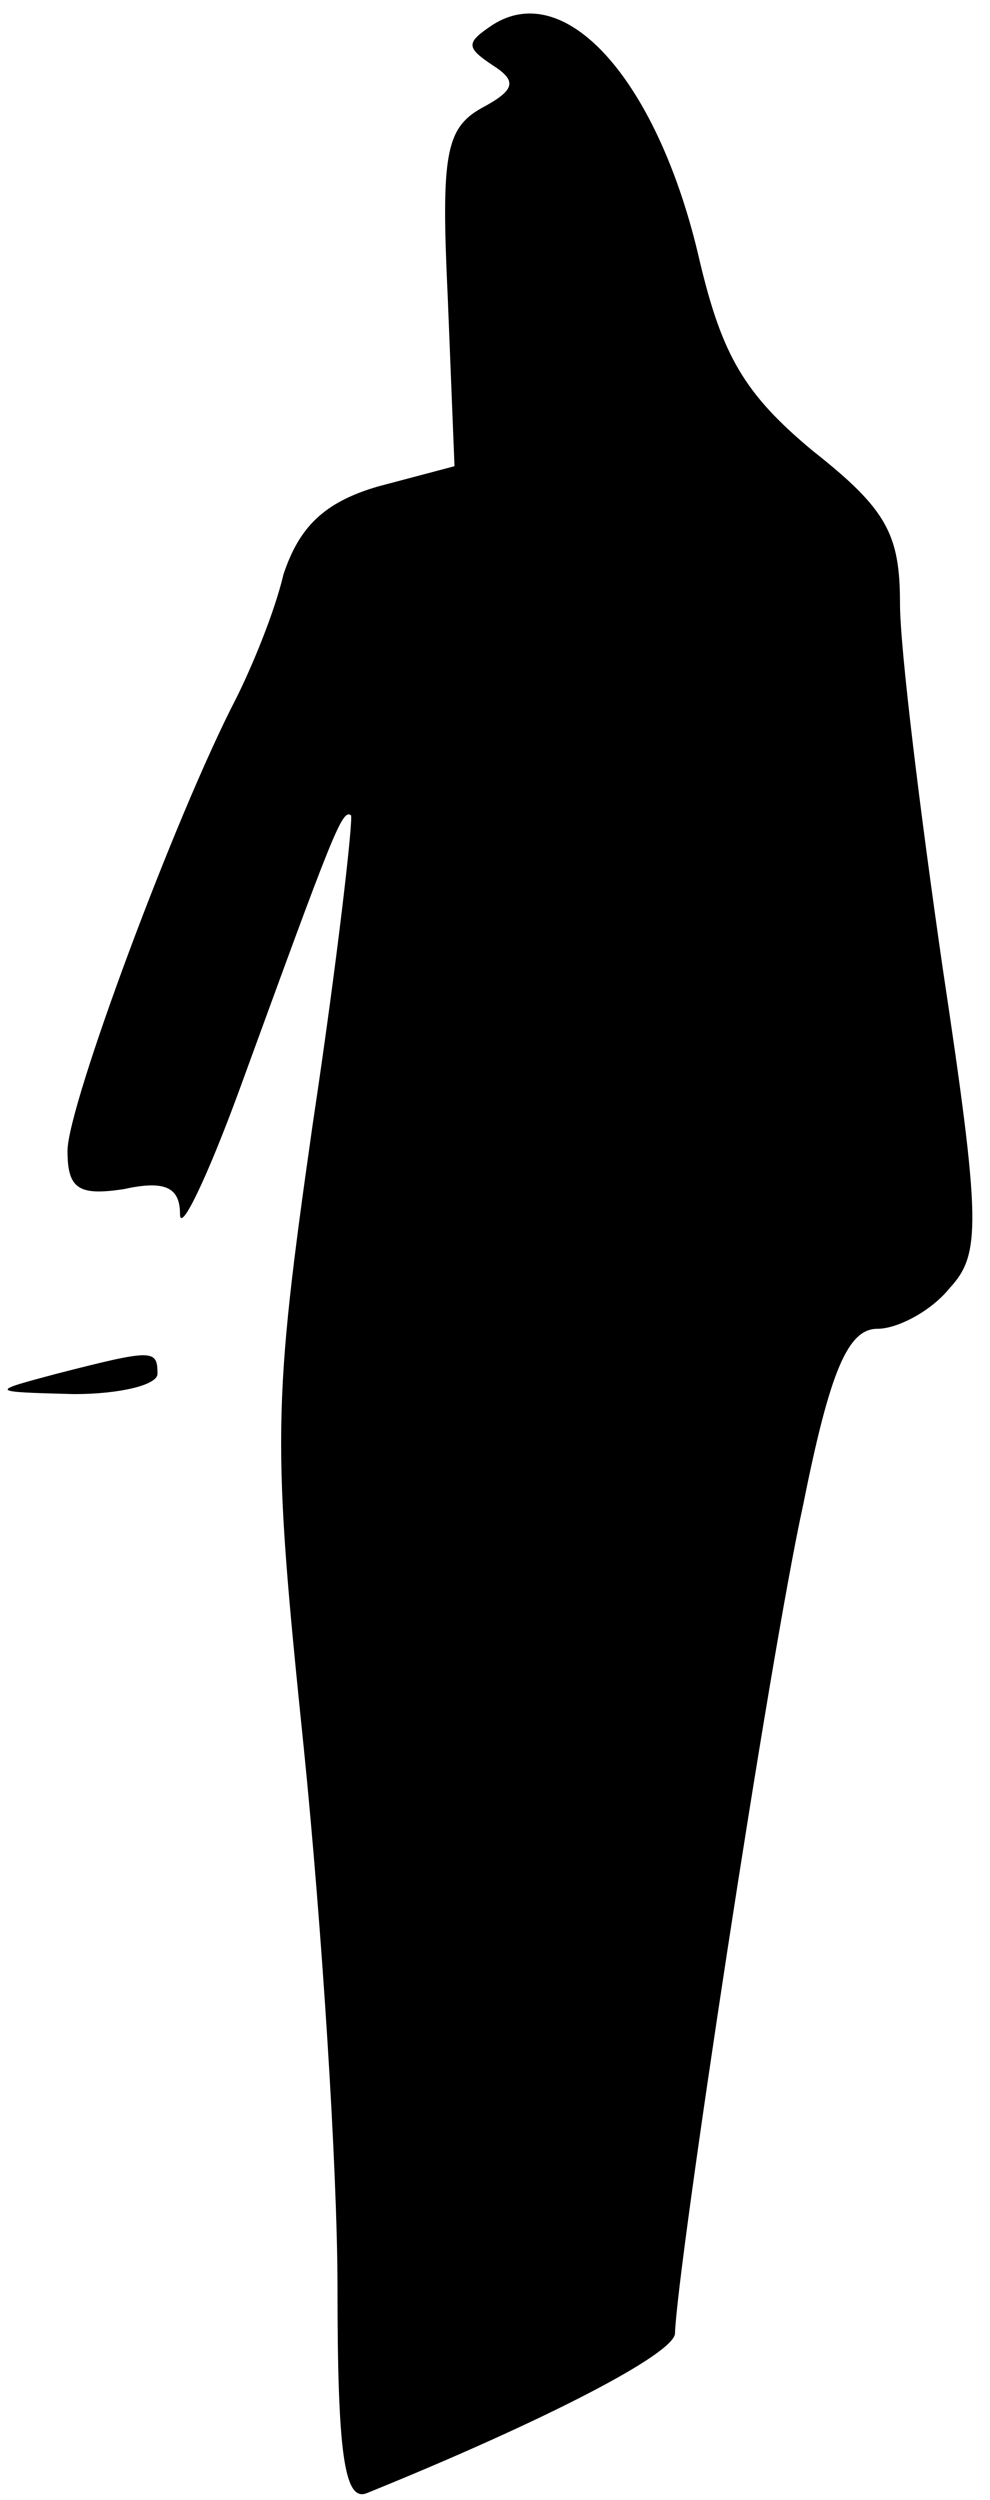 <?xml version="1.0" standalone="no"?>
<!DOCTYPE svg PUBLIC "-//W3C//DTD SVG 20010904//EN"
 "http://www.w3.org/TR/2001/REC-SVG-20010904/DTD/svg10.dtd">
<svg version="1.0" xmlns="http://www.w3.org/2000/svg"
 width="44pt" height="111pt" viewBox="0 0 44 111"
 preserveAspectRatio="xMidYMid meet">
<g transform="translate(0,111) scale(0.1,-0.1)"
fill="#000000" stroke="none">
<path fill="#000000" stroke="none" d="M219 1099 c-12 -8 -12 -10 0 -18 11 -7
10 -11 -5 -19 -16 -9 -18 -21 -15 -84 l3 -75 -34 -9 c-24 -7 -35 -18 -42 -39
-4 -17 -14 -41 -21 -55 -27 -52 -75 -181 -75 -201 0 -17 5 -20 25 -17 18 4 25
1 25 -11 0 -9 12 16 26 54 42 115 46 126 50 123 1 -2 -6 -64 -17 -137 -18
-126 -18 -141 -4 -277 8 -79 15 -187 15 -240 0 -73 3 -95 13 -91 79 32 137 62
137 71 1 30 42 300 57 368 12 60 20 78 33 78 9 0 24 8 32 18 14 15 14 29 -3
142 -10 69 -19 142 -19 162 0 31 -6 42 -39 68 -30 25 -40 42 -50 84 -18 79
-59 126 -92 105z"/>
<path fill="#000000" stroke="none" d="M25 500 c-30 -8 -30 -8 8 -9 20 0 37 4
37 9 0 11 -2 11 -45 0z"/>
</g>
</svg>
